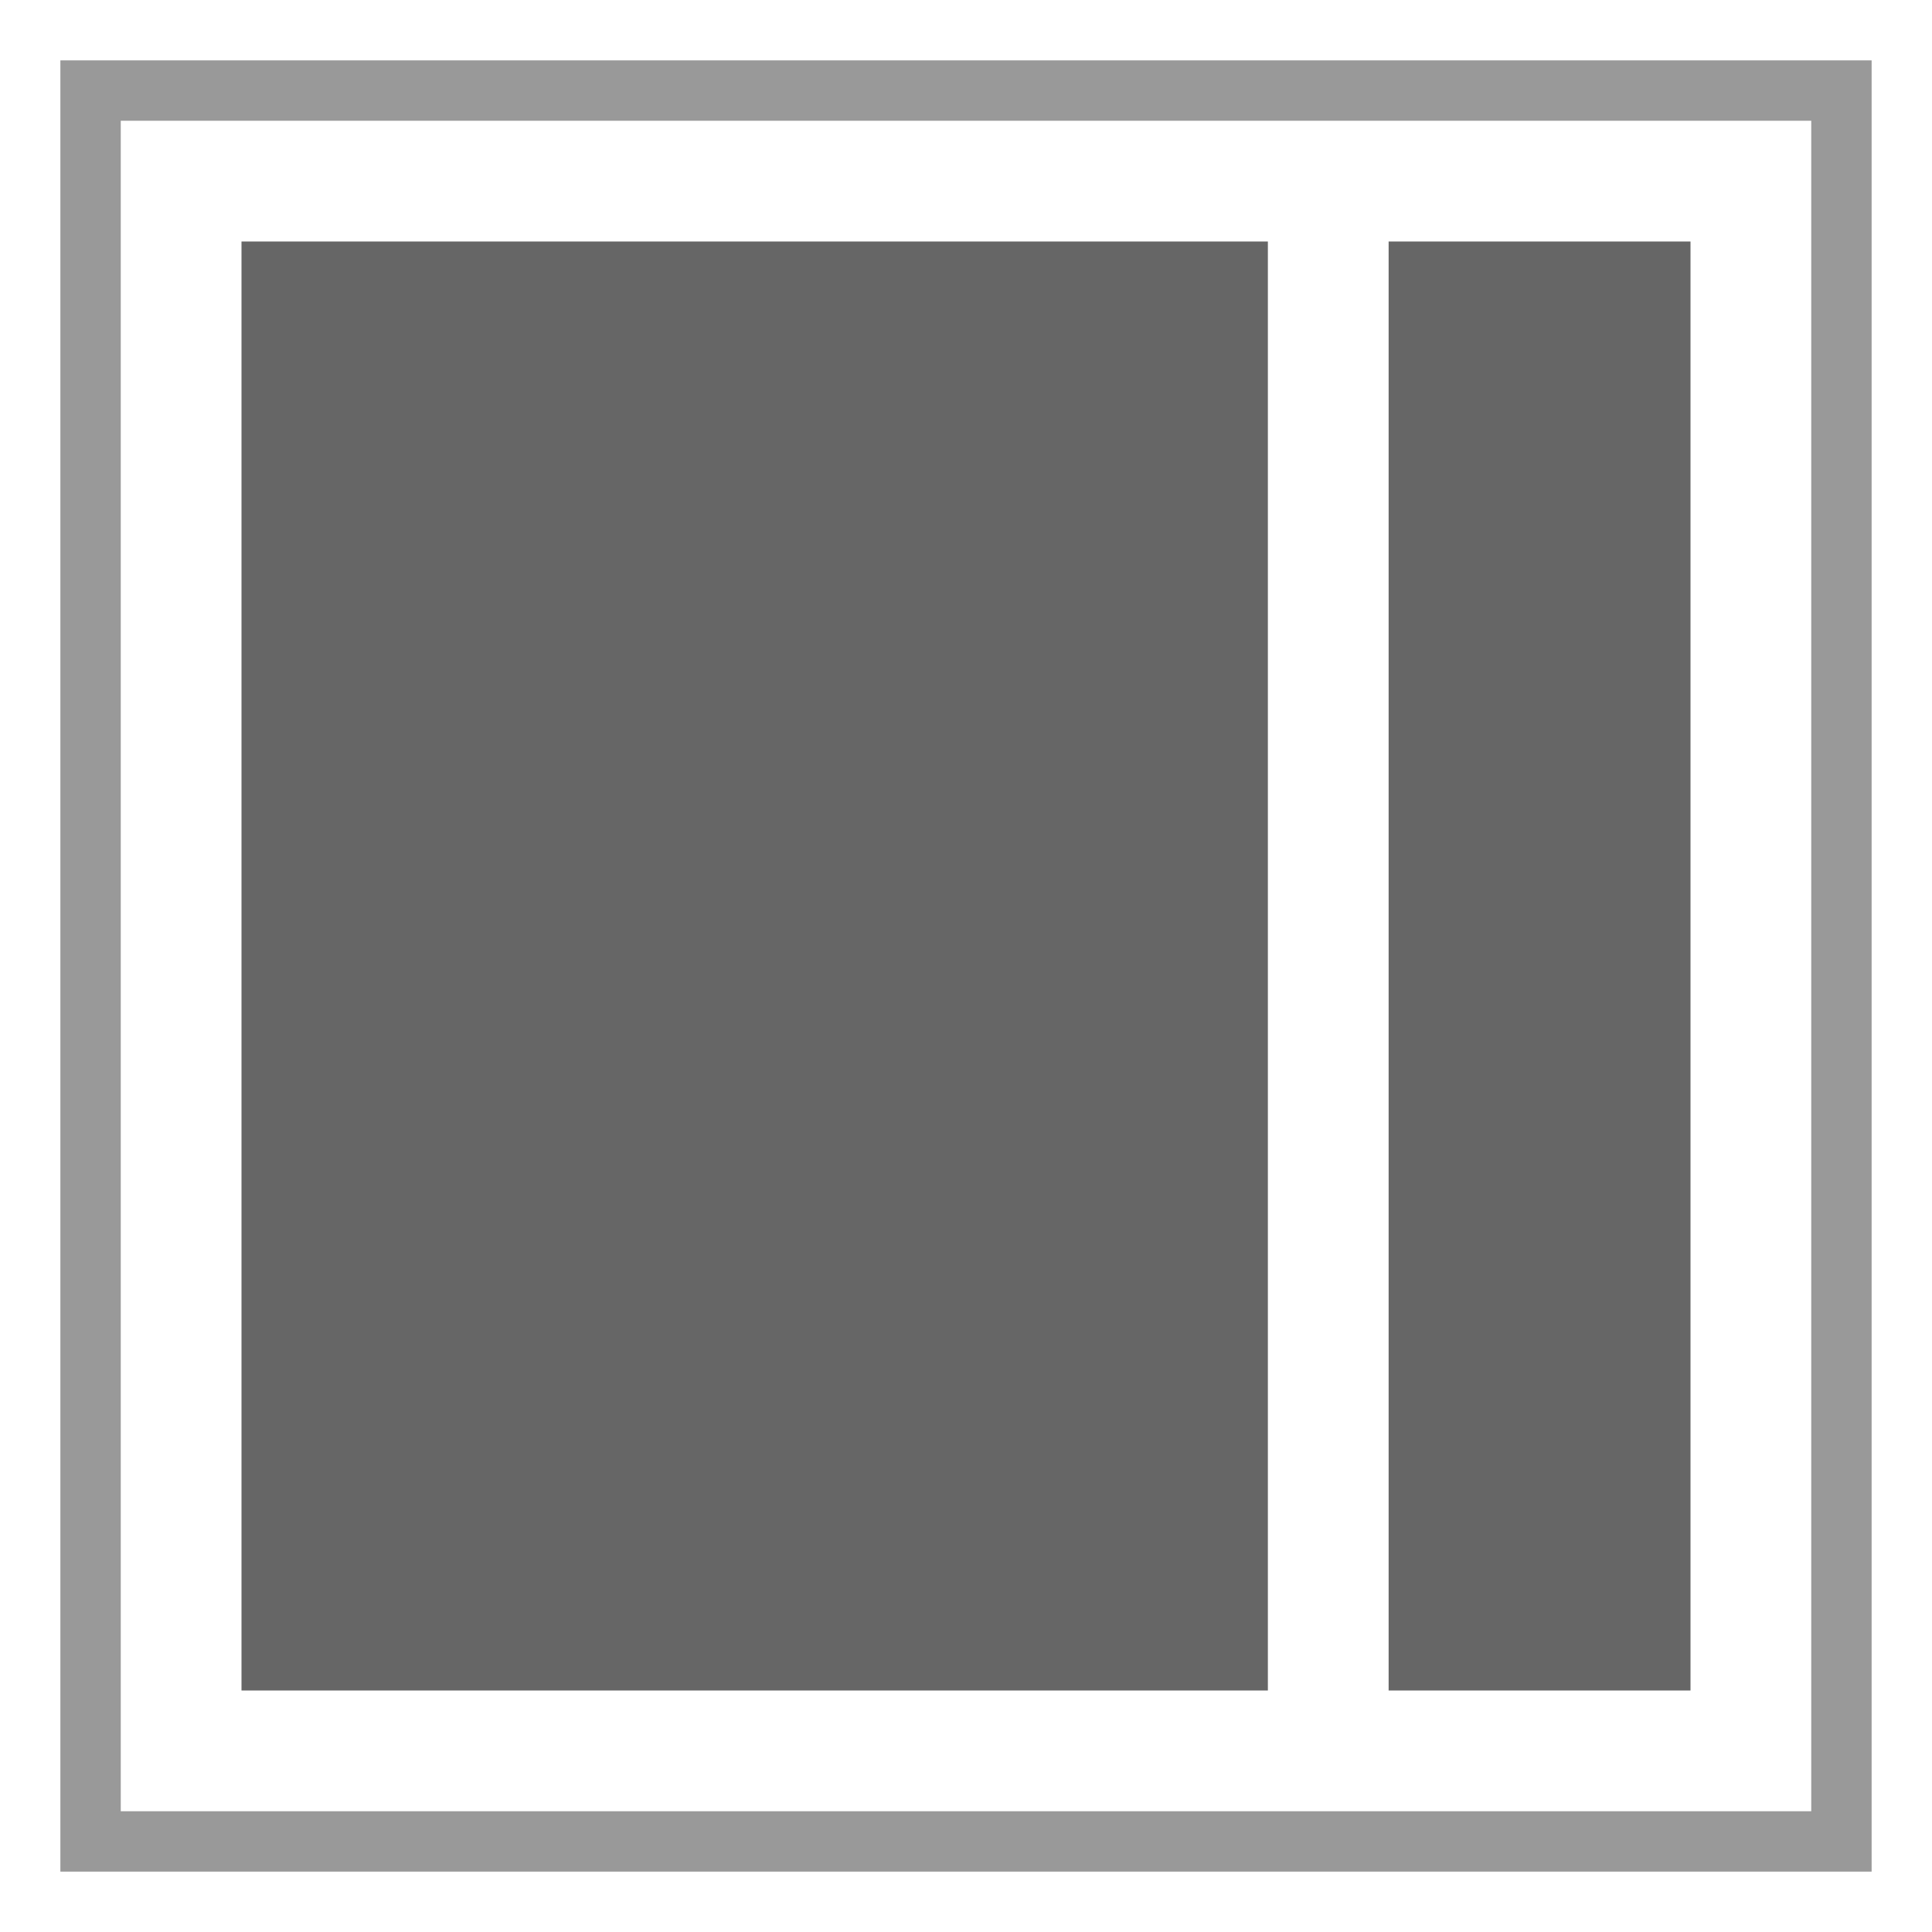 <?xml version="1.0" encoding="UTF-8"?>
<svg xmlns="http://www.w3.org/2000/svg" id="Vorlage" width="32" height="32" viewBox="0 0 32 32">
  <title>Typo3 Icons Layouts</title>
  <g id="layout-2_col-9-3">
    <rect width="32" height="32" style="fill:#fff"></rect>
    <path d="M1,1V31H31V1H1ZM2,2H30V30H2V2Z" style="fill:#999"></path>
    <rect x="4" y="4" width="17" height="24" style="fill:#666"></rect>
    <rect x="23" y="4" width="5" height="24" style="fill:#666"></rect>
  </g>
</svg>
